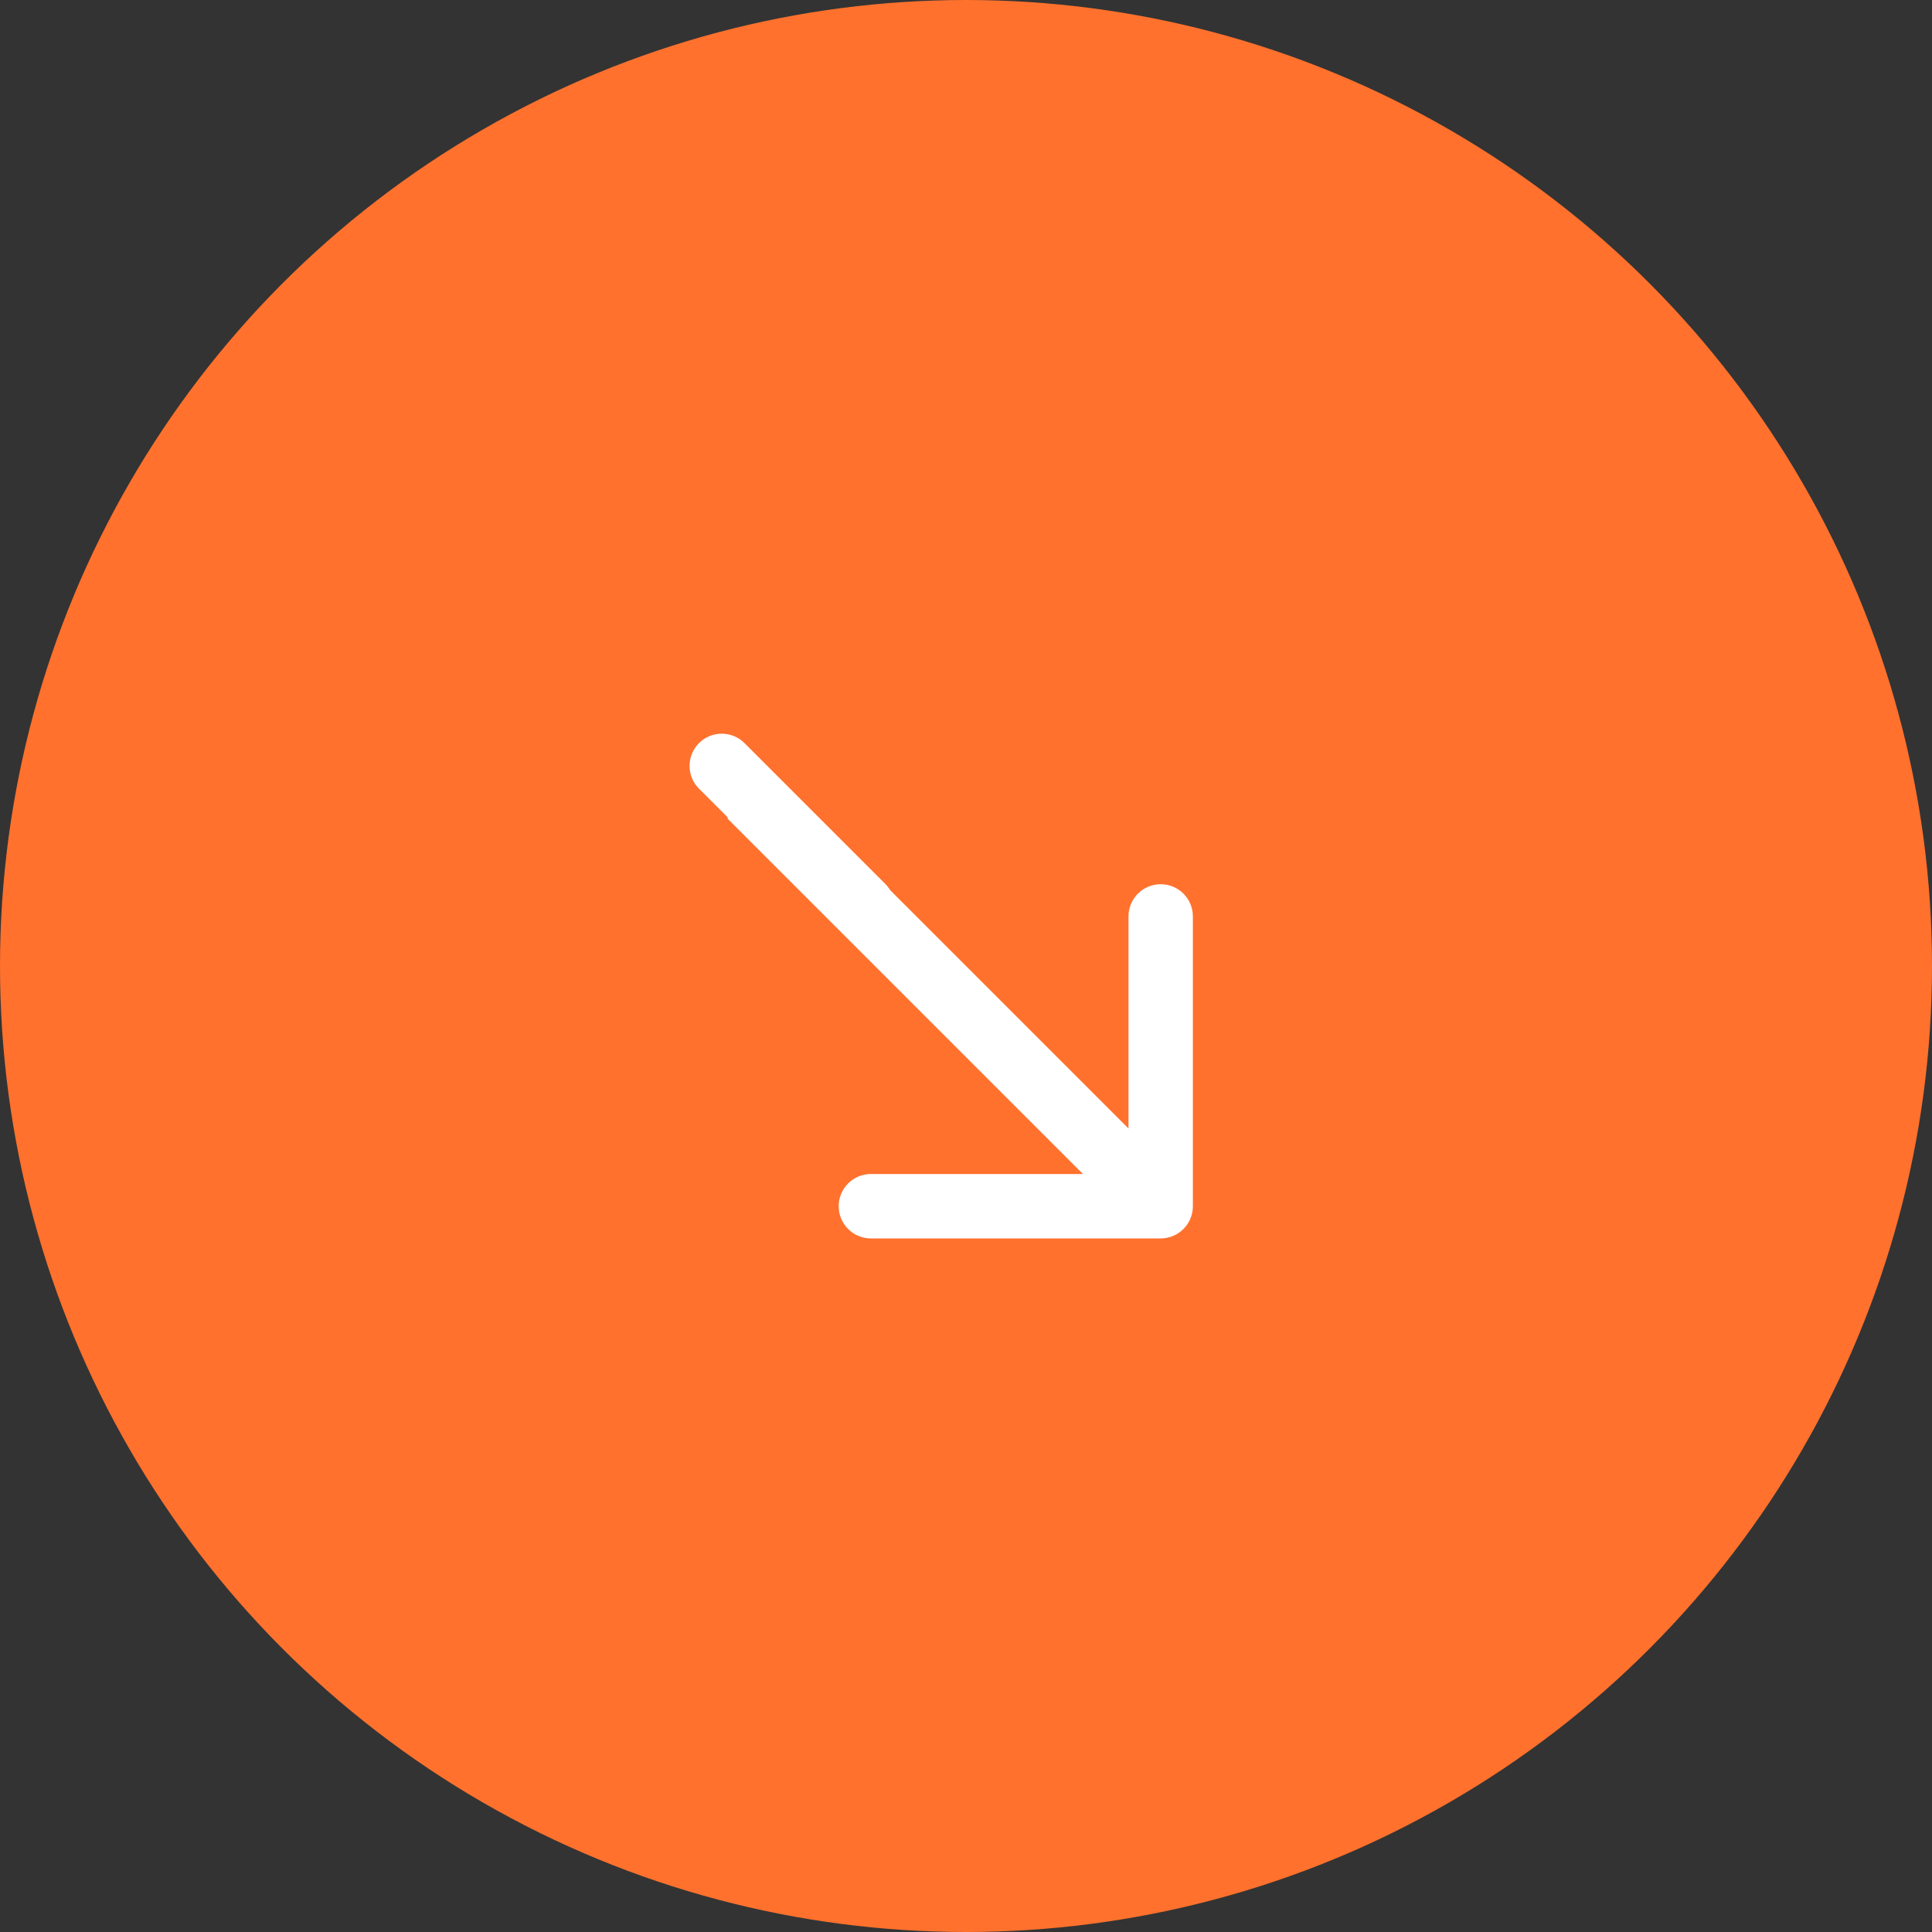 <svg width="60" height="60" viewBox="0 0 60 60" fill="none" xmlns="http://www.w3.org/2000/svg">
<rect x="0" y="0" width="60" height="60" fill="#333333" stroke="none"/>
<circle cx="30" cy="30" r="30" fill="#FF712D"/>
<path d="M21.707 23.078C22.098 22.688 22.731 22.688 23.121 23.078L27.492 27.449C27.883 27.84 27.883 28.473 27.492 28.864V28.864C27.102 29.254 26.469 29.254 26.078 28.864L21.707 24.492C21.317 24.102 21.317 23.469 21.707 23.078V23.078Z" fill="white"/>
<path d="M36.046 38.46C36.598 38.46 37.046 38.013 37.046 37.46V28.46C37.046 27.908 36.598 27.46 36.046 27.46C35.494 27.46 35.046 27.908 35.046 28.46V36.46H27.046C26.494 36.46 26.046 36.908 26.046 37.46C26.046 38.013 26.494 38.46 27.046 38.46H36.046ZM23.293 24.707L22.586 25.414L35.339 38.167L36.046 37.46L36.753 36.753L24 24L23.293 24.707Z" fill="white"/>
</svg>
